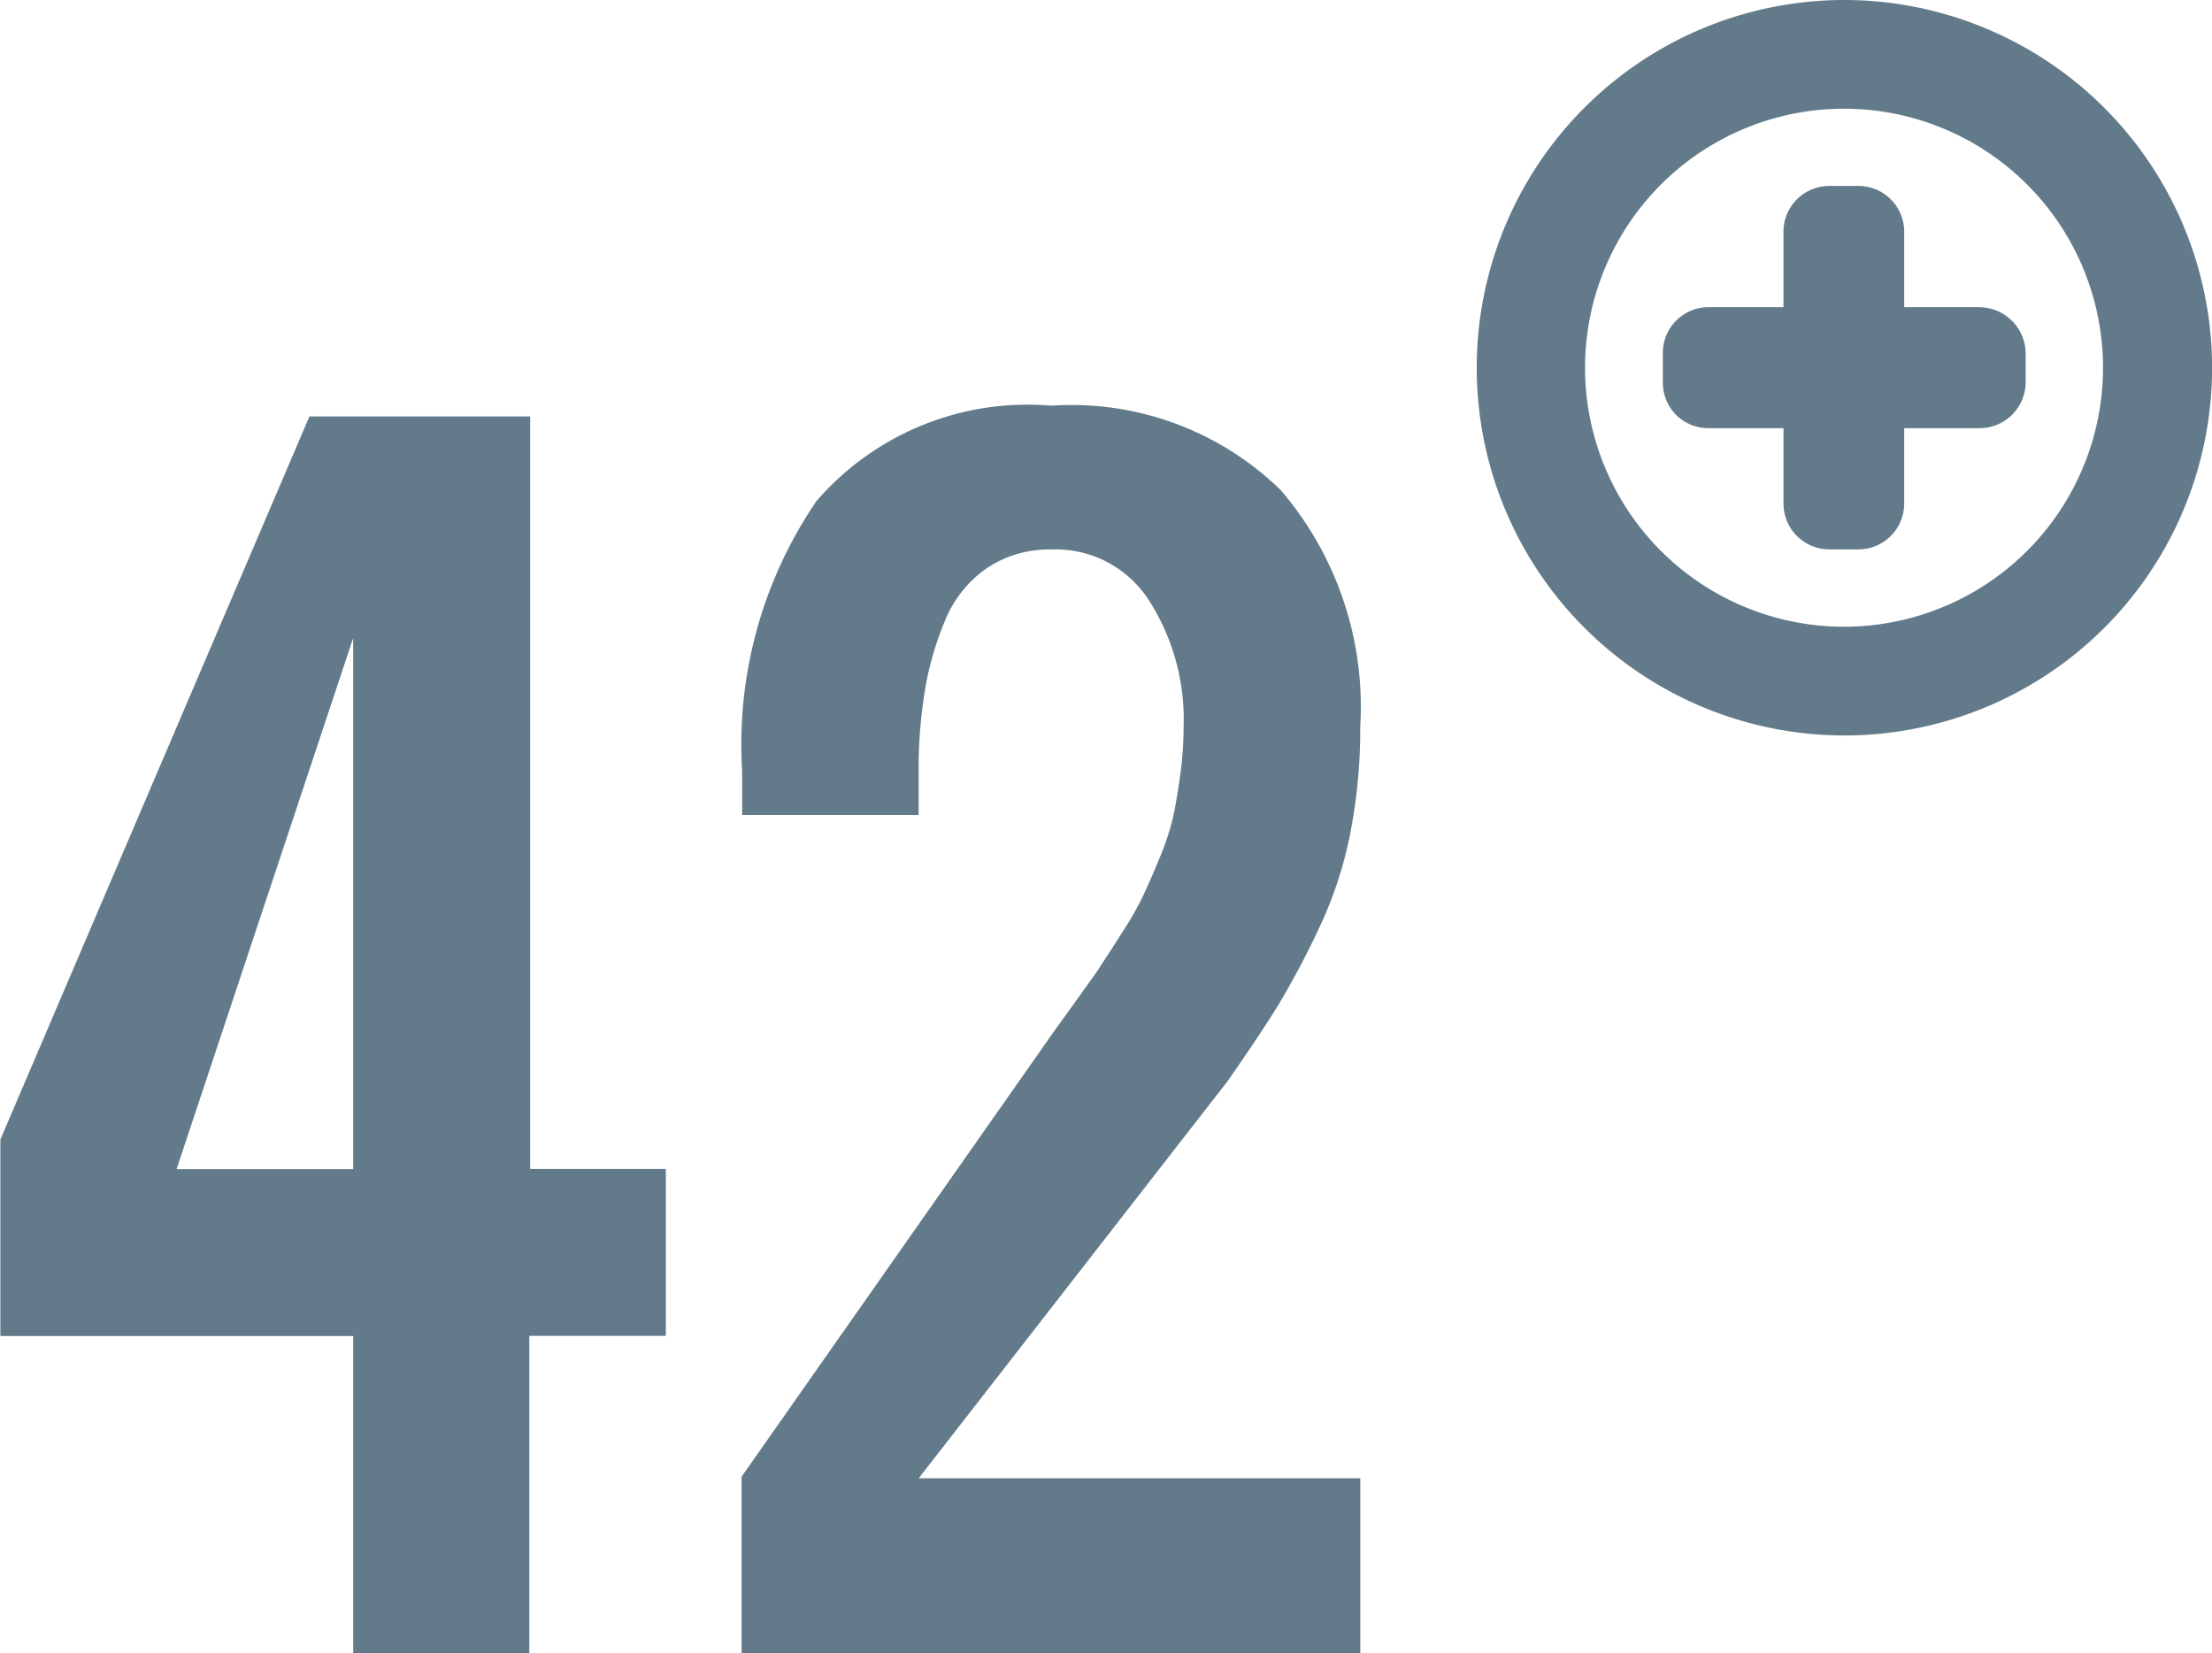 <svg xmlns="http://www.w3.org/2000/svg" width="23.198" height="17.337" viewBox="0 0 23.198 17.337">
  <g id="Groupe_67" data-name="Groupe 67" transform="translate(-489.917 -392.175)">
    <path id="Tracé_43" data-name="Tracé 43" d="M493.621,432.18v-3.327h-3.7v-2.061l3.241-7.582h2.315V427.1H496.9v1.751h-1.432v3.327Zm-1.852-5.078h1.852v-5.569Z" transform="translate(0 -22.668)" fill="#637a8a"/>
    <path id="Tracé_44" data-name="Tracé 44" d="M538.066,431.545v-1.851l3.248-4.629c.038-.054.123-.171.252-.351s.217-.3.261-.369.119-.181.224-.348a3.48,3.48,0,0,0,.221-.384c.041-.089.1-.215.166-.379a2.761,2.761,0,0,0,.149-.437c.029-.129.054-.278.078-.449a3.861,3.861,0,0,0,.037-.526,2.31,2.31,0,0,0-.36-1.312,1.161,1.161,0,0,0-1.029-.539,1.173,1.173,0,0,0-.681.2,1.235,1.235,0,0,0-.431.543,3.26,3.26,0,0,0-.212.735,5.043,5.043,0,0,0-.066.843v.463h-1.851v-.463a4.526,4.526,0,0,1,.78-2.829,2.924,2.924,0,0,1,2.461-1,3.143,3.143,0,0,1,2.408.886,3.488,3.488,0,0,1,.833,2.484,5.626,5.626,0,0,1-.106,1.122,4.2,4.2,0,0,1-.332,1,8.859,8.859,0,0,1-.419.789c-.127.208-.305.473-.532.8l-3.241,4.166h4.631v1.851Z" transform="translate(-40.372 -22.034)" fill="#637a8a"/>
    <path id="Tracé_45" data-name="Tracé 45" d="M589.64,392.175a3.856,3.856,0,1,0,3.862,3.856,3.86,3.86,0,0,0-3.862-3.856m0,6.572a2.716,2.716,0,1,1,2.718-2.716,2.717,2.717,0,0,1-2.718,2.716" transform="translate(-80.386)" fill="#637a8a"/>
    <path id="Tracé_46" data-name="Tracé 46" d="M601.211,405.521h-.791v-.792a.48.48,0,0,0-.475-.479h-.317a.48.48,0,0,0-.474.479v.792h-.791a.479.479,0,0,0-.474.478v.316a.476.476,0,0,0,.474.475h.791v.791a.481.481,0,0,0,.474.48h.317a.481.481,0,0,0,.475-.48v-.791h.791a.484.484,0,0,0,.483-.475V406a.488.488,0,0,0-.483-.478" transform="translate(-90.533 -10.125)" fill="#637a8a"/>
  </g>
</svg>
